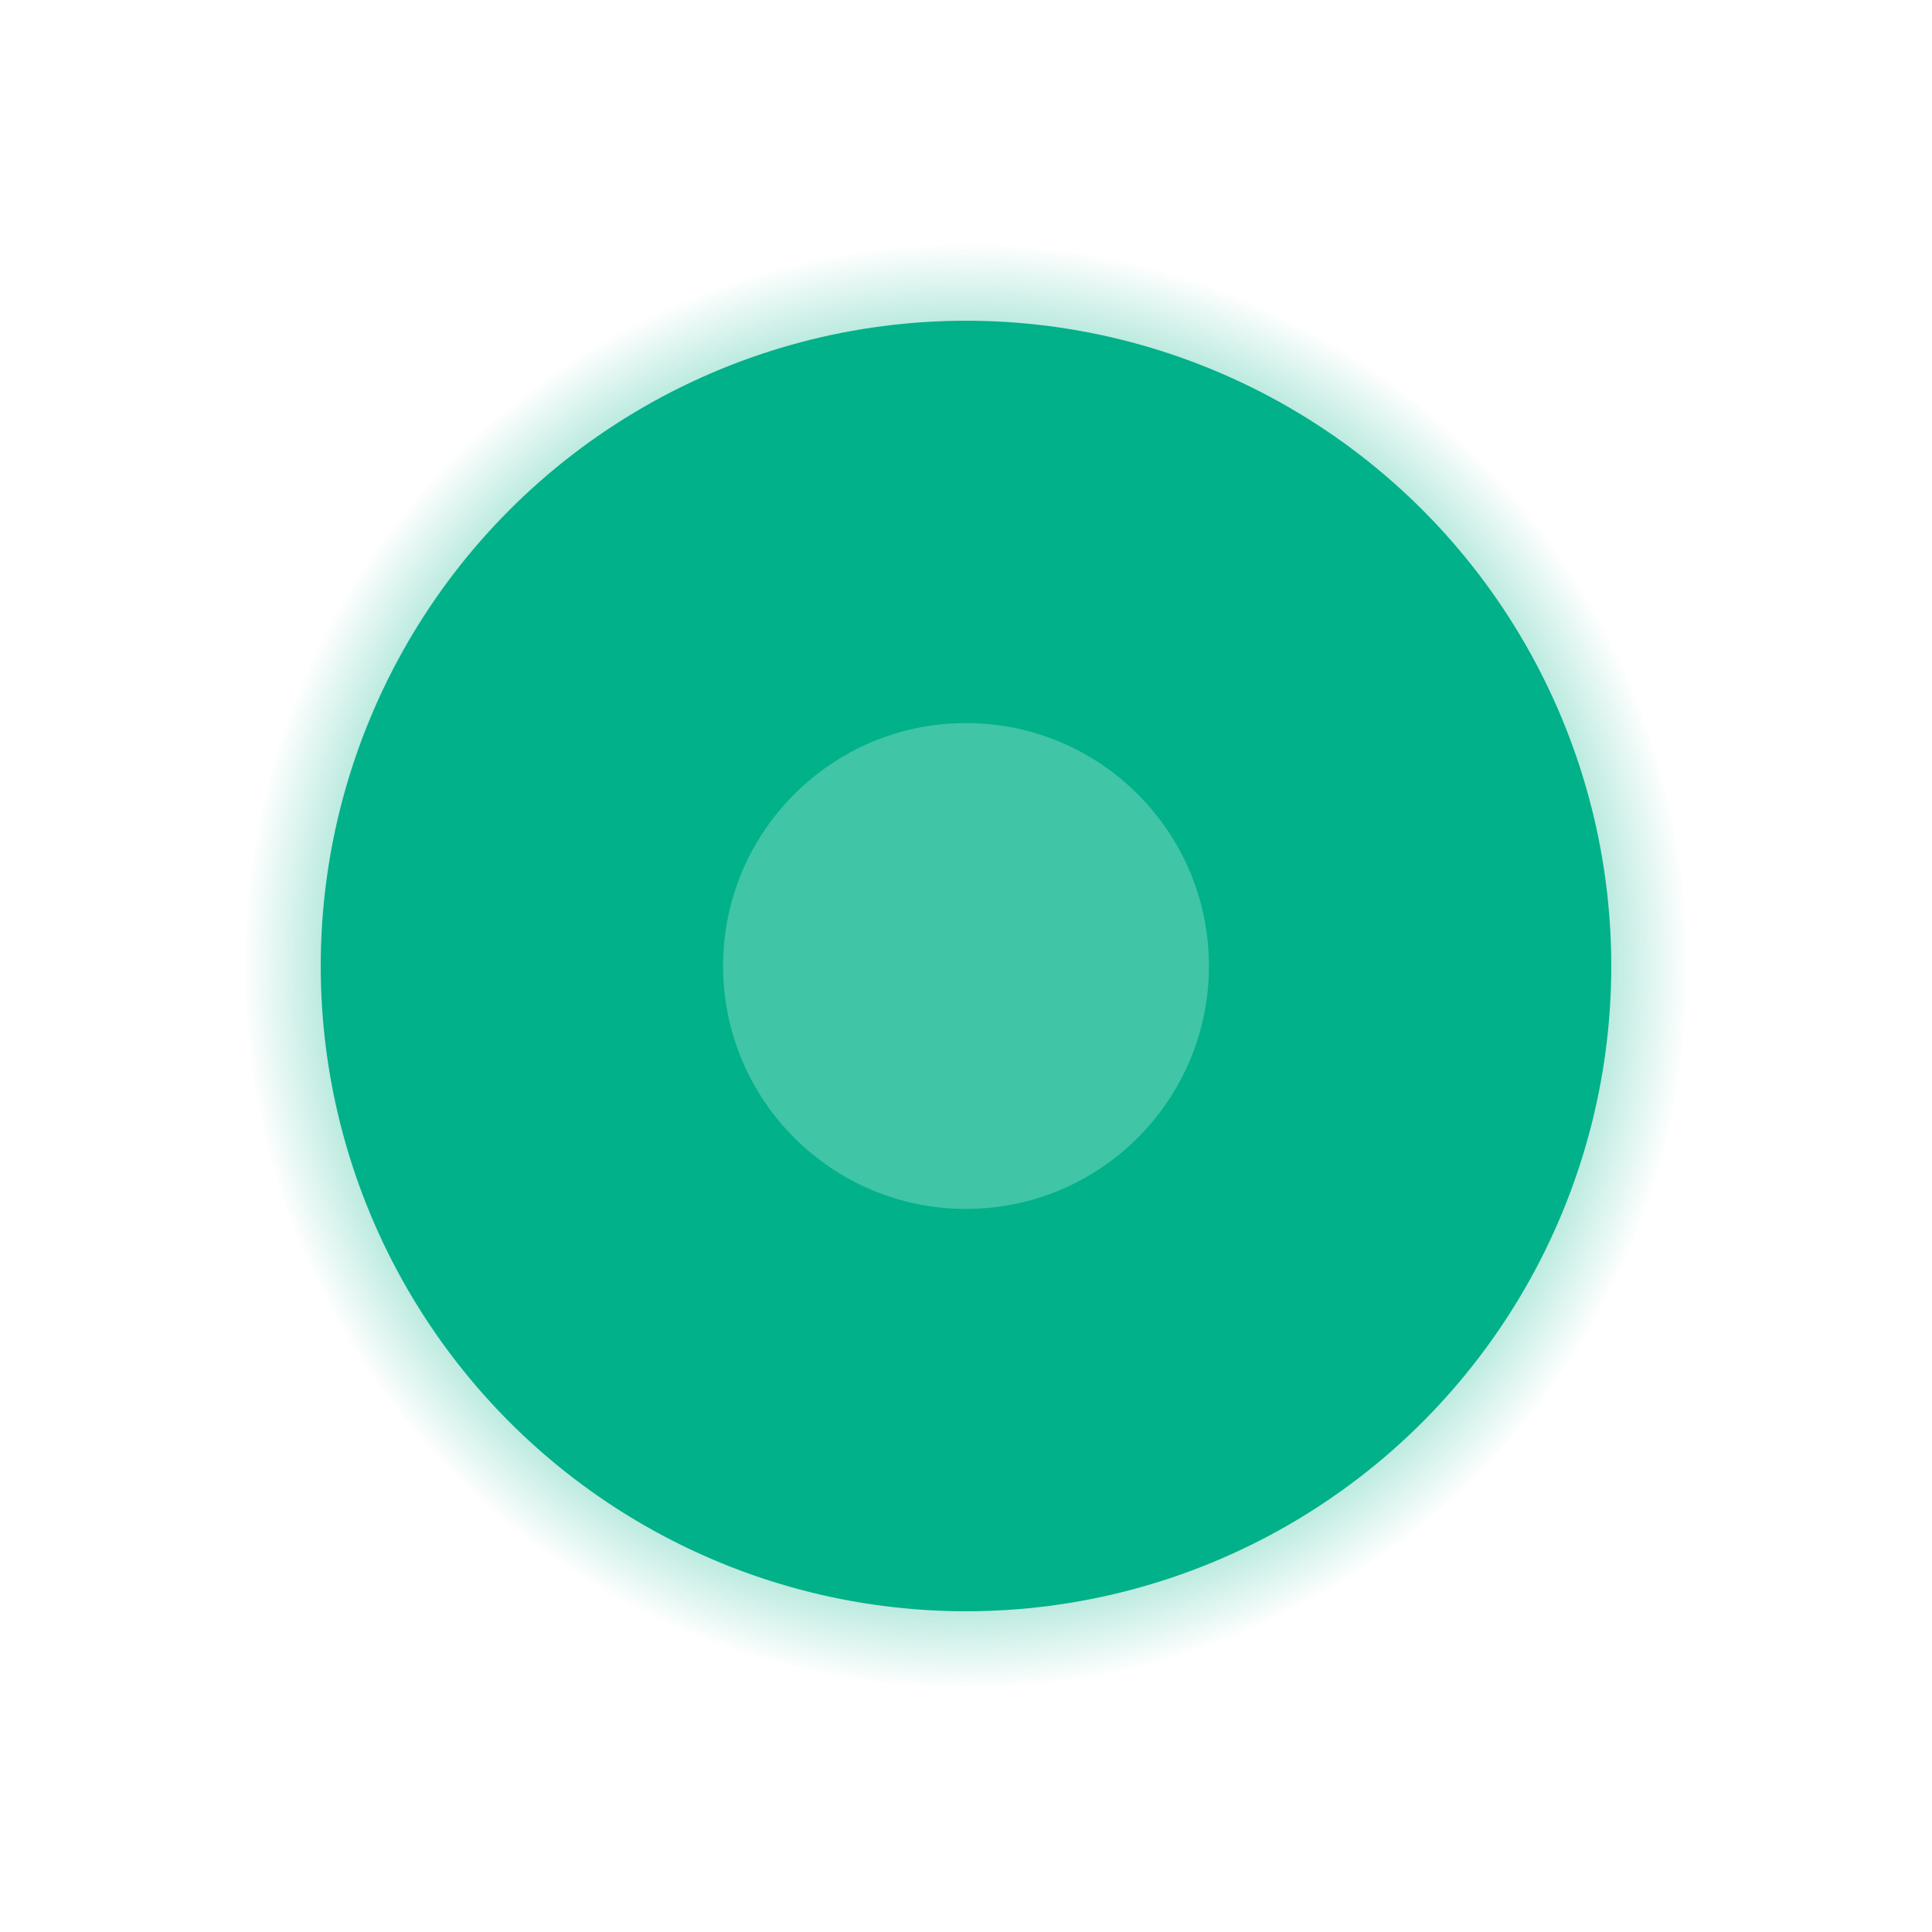 <?xml version="1.0" encoding="utf-8"?>
<svg width="64" height="64" viewBox="0 0 509 509" xmlns="http://www.w3.org/2000/svg">
  <defs>
    <radialGradient id="g_green" cx="50%" cy="50%" r="50%">
      <stop offset="45%" stop-color="#01B189" stop-opacity="1"/>
      <stop offset="75%" stop-color="#01B189" stop-opacity="0.6"/>
      <stop offset="100%" stop-color="#01B189" stop-opacity="0.0"/>
    </radialGradient>
    <filter id="blur_green" x="-50%" y="-50%" width="200%" height="200%">
      <feGaussianBlur stdDeviation="24" result="b"/>
      <feComponentTransfer in="b"><feFuncA type="table" tableValues="0 0.8"/></feComponentTransfer>
    </filter>
  </defs>
  <circle cx="254.5" cy="254.5" r="190" fill="url(#g_green)" filter="url(#blur_green)"/>
  <circle cx="254.5" cy="254.5" r="170" fill="#01B189" />
  <circle cx="254.5" cy="254.5" r="64" fill="#40C5A7" />
</svg>
